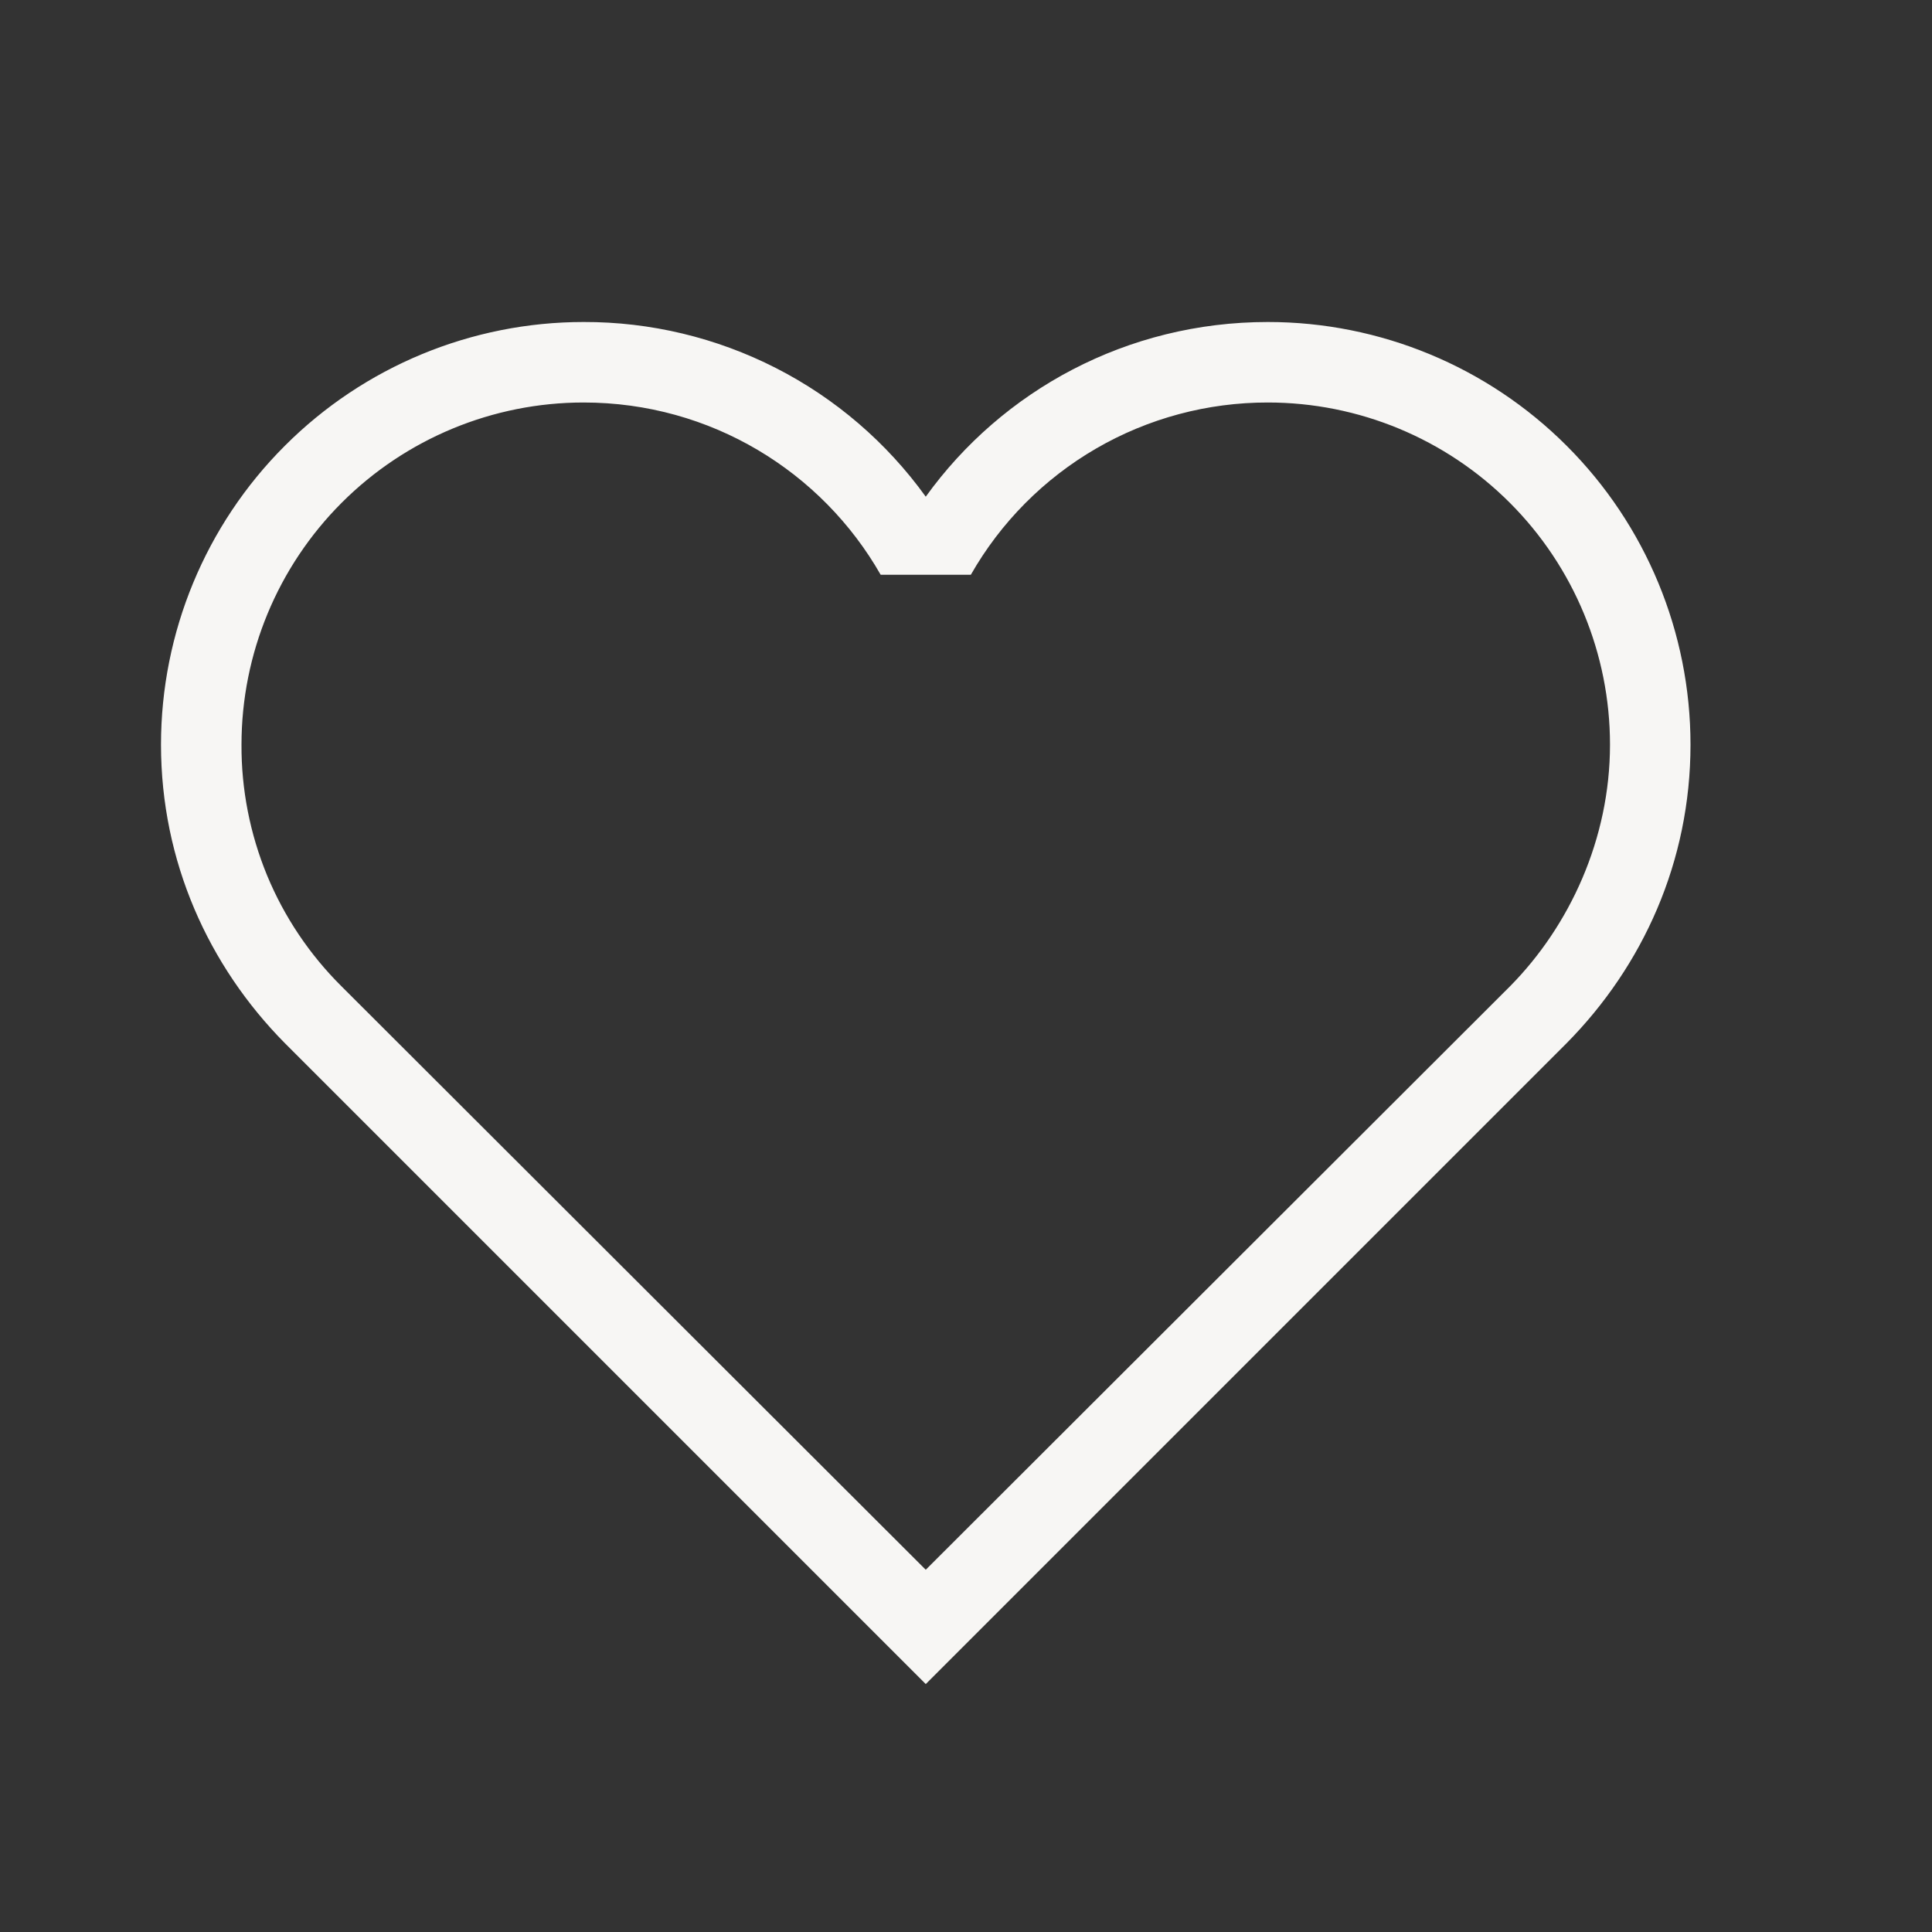 <svg width="24" height="24" viewBox="0 0 24 24" fill="none" xmlns="http://www.w3.org/2000/svg">
<rect x="0" y="0" width="24" height="24" fill="#333333" stroke="none"/>
<path d="M4.24 12.25C3.845 11.857 3.531 11.39 3.318 10.875C3.106 10.36 2.997 9.807 3 9.25C3 8.123 3.448 7.042 4.245 6.245C5.042 5.448 6.123 5 7.25 5C8.83 5 10.21 5.86 10.94 7.14H12.06C12.431 6.489 12.968 5.948 13.616 5.572C14.264 5.196 15.001 4.999 15.75 5C16.877 5 17.958 5.448 18.755 6.245C19.552 7.042 20 8.123 20 9.25C20 10.42 19.5 11.5 18.76 12.25L11.5 19.5L4.24 12.25ZM19.46 12.96C20.41 12 21 10.7 21 9.25C21 7.858 20.447 6.522 19.462 5.538C18.478 4.553 17.142 4 15.75 4C14 4 12.45 4.85 11.5 6.17C11.015 5.497 10.377 4.948 9.637 4.571C8.898 4.194 8.08 3.998 7.25 4C5.858 4 4.522 4.553 3.538 5.538C2.553 6.522 2 7.858 2 9.25C2 10.7 2.59 12 3.54 12.96L11.5 20.92L19.46 12.96Z" fill="#F7F6F4"/>
</svg>
